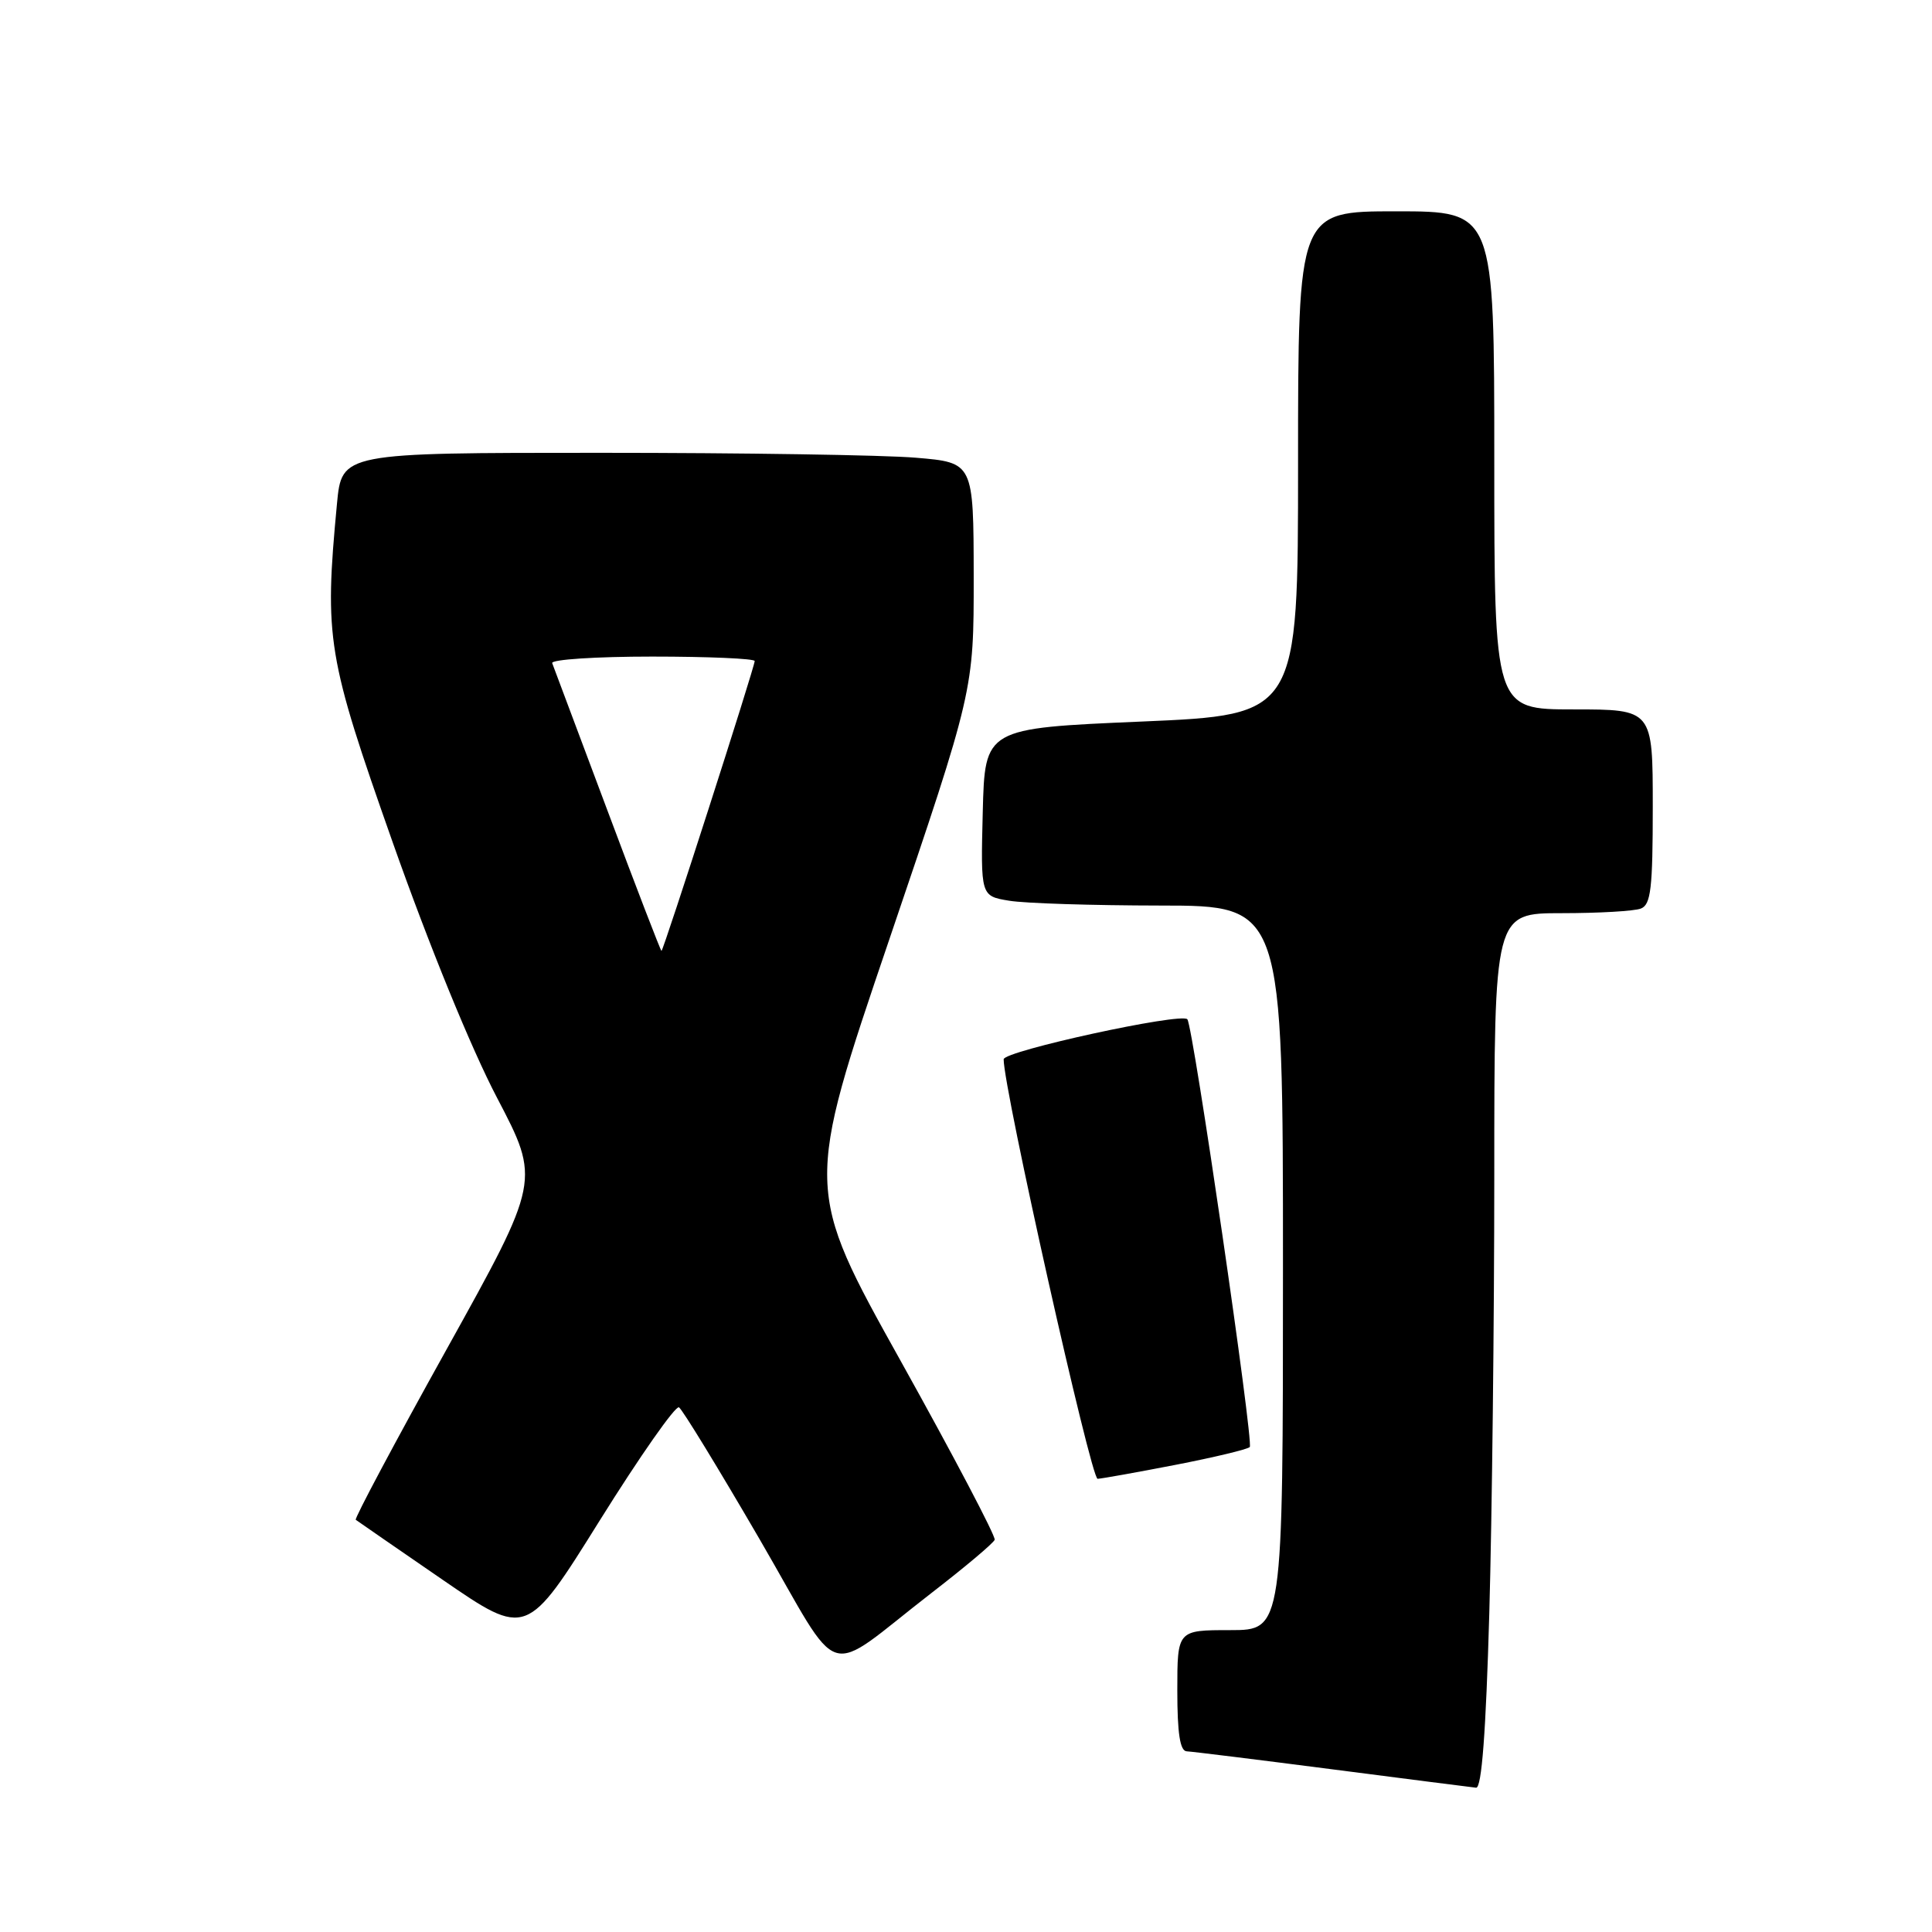 <?xml version="1.0" encoding="UTF-8" standalone="no"?>
<!DOCTYPE svg PUBLIC "-//W3C//DTD SVG 1.1//EN" "http://www.w3.org/Graphics/SVG/1.1/DTD/svg11.dtd" >
<svg xmlns="http://www.w3.org/2000/svg" xmlns:xlink="http://www.w3.org/1999/xlink" version="1.1" viewBox="0 0 256 256">
 <g >
 <path fill="currentColor"
d=" M 197.34 213.75 C 197.70 200.96 198.00 174.86 198.00 155.75 C 198.00 121.00 198.00 121.00 206.92 121.00 C 211.82 121.00 216.55 120.73 217.42 120.39 C 218.75 119.88 219.00 117.73 219.00 106.89 C 219.00 94.00 219.00 94.00 208.50 94.00 C 198.00 94.00 198.00 94.00 198.00 61.00 C 198.00 28.00 198.00 28.00 185.00 28.00 C 172.00 28.00 172.00 28.00 172.00 61.36 C 172.00 94.72 172.00 94.72 151.25 95.61 C 130.50 96.50 130.50 96.50 130.22 107.61 C 129.94 118.73 129.94 118.73 133.72 119.35 C 135.80 119.70 144.81 119.98 153.75 119.99 C 170.00 120.00 170.00 120.00 170.00 168.00 C 170.00 216.00 170.00 216.00 163.00 216.00 C 156.00 216.00 156.00 216.00 156.00 224.00 C 156.00 229.70 156.36 232.02 157.25 232.06 C 157.94 232.09 166.60 233.16 176.50 234.44 C 186.40 235.72 194.99 236.82 195.59 236.88 C 196.33 236.96 196.89 229.58 197.34 213.75 Z  M 123.50 211.02 C 127.90 207.62 131.63 204.48 131.80 204.03 C 131.96 203.58 126.36 192.93 119.36 180.36 C 106.62 157.50 106.62 157.50 117.83 124.50 C 129.03 91.50 129.03 91.50 129.02 76.40 C 129.00 61.29 129.00 61.29 121.35 60.65 C 117.14 60.29 98.31 60.00 79.49 60.00 C 45.29 60.00 45.29 60.00 44.65 66.75 C 42.96 84.67 43.33 86.94 52.05 111.66 C 56.84 125.23 62.44 138.95 65.86 145.46 C 71.60 156.43 71.60 156.43 59.19 178.77 C 52.36 191.05 46.94 201.23 47.14 201.38 C 47.34 201.53 52.51 205.11 58.64 209.32 C 69.79 216.98 69.79 216.98 79.47 201.47 C 84.79 192.95 89.52 186.20 89.97 186.48 C 90.42 186.76 95.21 194.60 100.62 203.90 C 111.90 223.31 108.83 222.36 123.50 211.02 Z  M 155.76 194.10 C 160.86 193.11 165.29 192.05 165.60 191.74 C 166.15 191.18 158.09 135.95 157.33 135.06 C 156.54 134.13 133.00 139.27 132.99 140.36 C 132.96 144.18 144.56 195.99 145.44 195.95 C 146.02 195.92 150.67 195.09 155.76 194.10 Z  M 80.48 107.37 C 76.64 97.12 73.35 88.34 73.17 87.87 C 72.98 87.39 78.95 87.00 86.42 87.00 C 93.89 87.00 100.00 87.27 100.00 87.59 C 100.00 88.37 87.90 126.00 87.65 126.00 C 87.54 126.00 84.31 117.61 80.48 107.37 Z "/>
</g>
</svg>